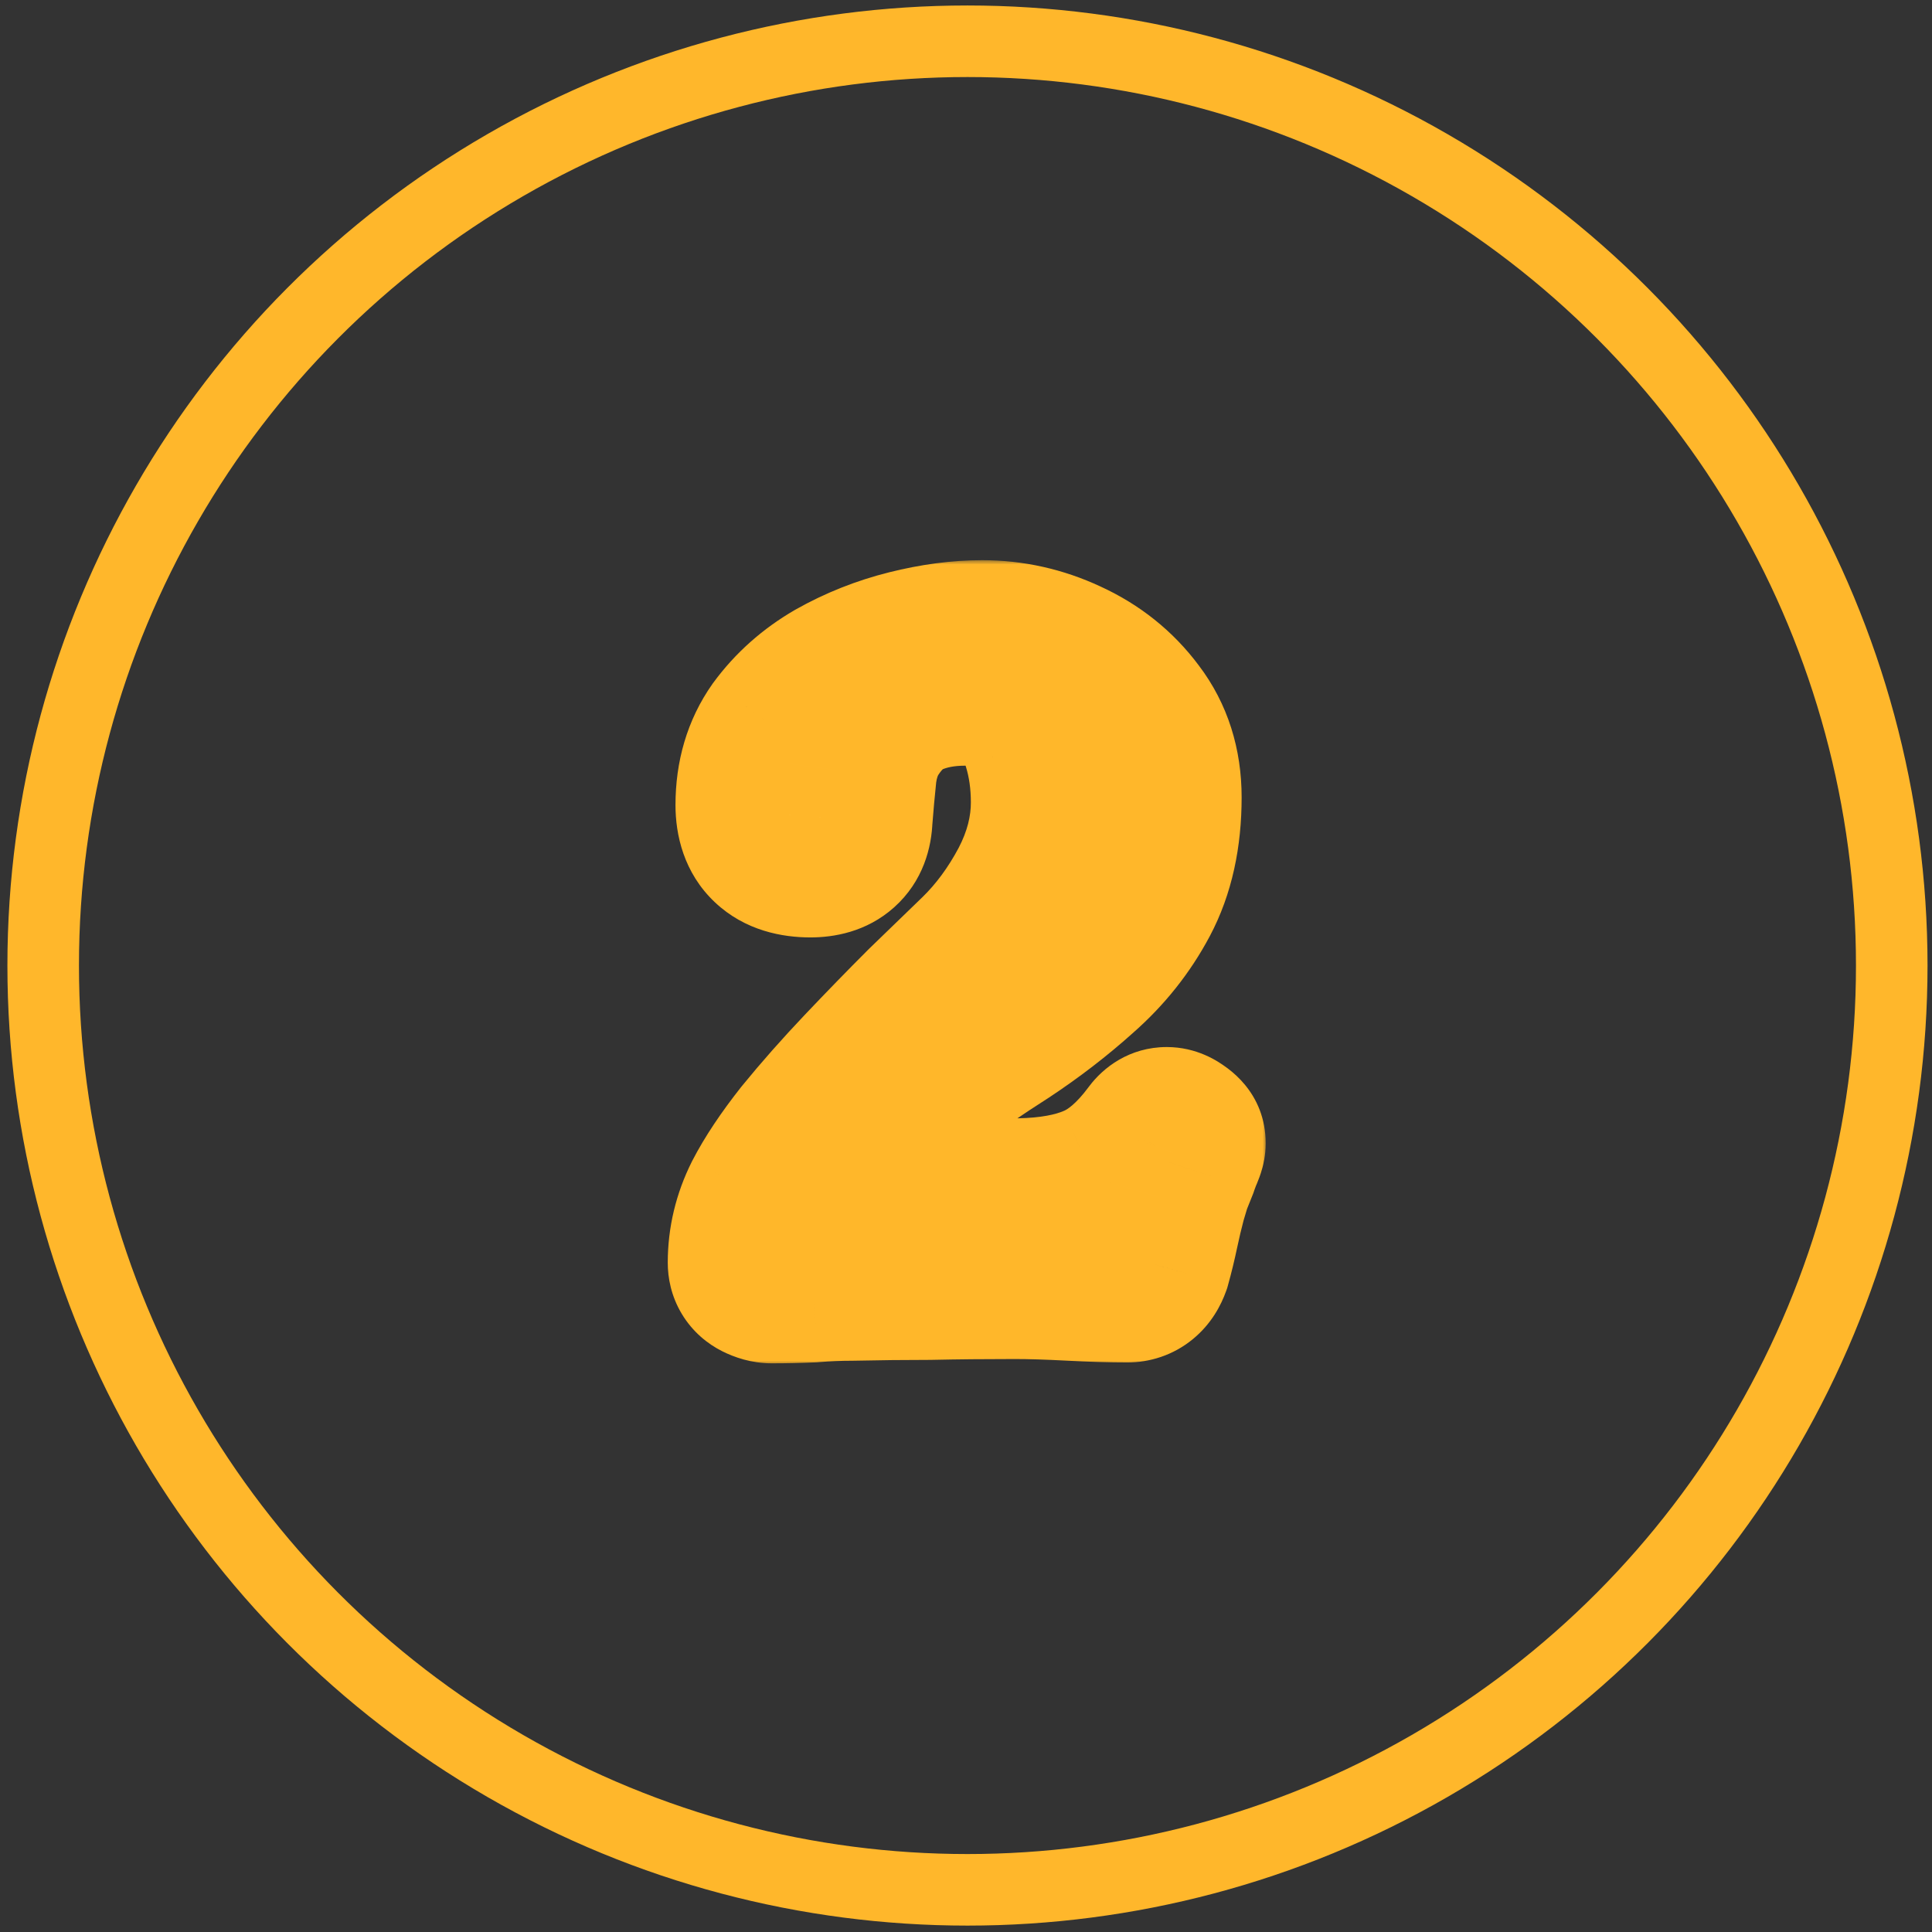 <svg width="216" height="216" viewBox="0 0 216 216" fill="none" xmlns="http://www.w3.org/2000/svg">
<rect x="0" y="0" width="216" height="216" fill="#333333" stroke="none"/>
<circle cx="108.164" cy="107.949" r="103.336" stroke="#FFB72B" stroke-width="8"/>
<mask id="path-2-outside-1_21_3" maskUnits="userSpaceOnUse" x="73.664" y="62.613" width="68" height="90" fill="black">
<rect fill="white" x="73.664" y="62.613" width="68" height="90"/>
<path d="M131.504 127.829C131.504 127.957 131.376 128.309 131.12 128.885C130.928 129.397 130.8 129.749 130.736 129.941C130.48 130.581 130.224 131.221 129.968 131.861C129.776 132.501 129.584 133.141 129.392 133.781C129.072 134.997 128.784 136.213 128.528 137.429C128.272 138.645 127.984 139.829 127.664 140.981C127.344 141.877 126.8 142.325 126.032 142.325C124.24 142.325 122.128 142.261 119.696 142.133C117.264 142.005 115.184 141.941 113.456 141.941C110.064 141.941 106.896 141.973 103.952 142.037C101.072 142.037 98.16 142.069 95.216 142.133C93.744 142.133 92.24 142.197 90.704 142.325C89.232 142.389 87.76 142.421 86.288 142.421C85.968 142.421 85.616 142.325 85.232 142.133C84.848 141.941 84.656 141.621 84.656 141.173C84.656 138.805 85.2 136.533 86.288 134.357C87.312 132.373 88.784 130.165 90.704 127.733C92.688 125.301 94.864 122.837 97.232 120.341C99.6 117.845 101.904 115.477 104.144 113.237C106.448 110.997 108.432 109.077 110.096 107.477C112.4 105.237 114.384 102.549 116.048 99.413C117.712 96.213 118.544 92.981 118.544 89.717C118.544 87.285 118.224 85.013 117.584 82.901C117.008 80.725 115.952 78.965 114.416 77.621C112.88 76.277 110.704 75.605 107.888 75.605C105.456 75.605 103.28 76.021 101.36 76.853C99.504 77.621 97.872 79.093 96.464 81.269C95.568 82.677 94.992 84.341 94.736 86.261C94.544 88.117 94.384 89.877 94.256 91.541C94.192 93.717 92.976 94.805 90.608 94.805C87.216 94.805 85.52 93.205 85.52 90.005C85.52 86.997 86.288 84.405 87.824 82.229C89.424 80.053 91.44 78.261 93.872 76.853C96.368 75.445 99.024 74.389 101.84 73.685C104.656 72.981 107.312 72.629 109.808 72.629C112.944 72.629 115.952 73.301 118.832 74.645C121.776 75.989 124.176 77.909 126.032 80.405C127.888 82.837 128.816 85.749 128.816 89.141C128.816 93.365 128.016 96.981 126.416 99.989C124.816 102.997 122.704 105.653 120.08 107.957C117.52 110.261 114.736 112.405 111.728 114.389C108.72 116.309 105.776 118.325 102.896 120.437C100.912 121.909 98.992 123.605 97.136 125.525C95.344 127.381 93.648 129.269 92.048 131.189C91.792 131.573 91.376 132.149 90.8 132.917C90.288 133.685 90.032 134.325 90.032 134.837C90.032 135.349 90.288 135.605 90.8 135.605C94.64 135.605 98.48 135.541 102.32 135.413C106.16 135.221 110.032 135.093 113.936 135.029C117.52 134.965 120.496 134.421 122.864 133.397C125.296 132.373 127.6 130.389 129.776 127.445C129.968 127.189 130.192 127.061 130.448 127.061C130.64 127.061 130.864 127.157 131.12 127.349C131.376 127.477 131.504 127.637 131.504 127.829Z"/>
</mask>
<path d="M131.504 127.829C131.504 127.957 131.376 128.309 131.12 128.885C130.928 129.397 130.8 129.749 130.736 129.941C130.48 130.581 130.224 131.221 129.968 131.861C129.776 132.501 129.584 133.141 129.392 133.781C129.072 134.997 128.784 136.213 128.528 137.429C128.272 138.645 127.984 139.829 127.664 140.981C127.344 141.877 126.8 142.325 126.032 142.325C124.24 142.325 122.128 142.261 119.696 142.133C117.264 142.005 115.184 141.941 113.456 141.941C110.064 141.941 106.896 141.973 103.952 142.037C101.072 142.037 98.16 142.069 95.216 142.133C93.744 142.133 92.24 142.197 90.704 142.325C89.232 142.389 87.76 142.421 86.288 142.421C85.968 142.421 85.616 142.325 85.232 142.133C84.848 141.941 84.656 141.621 84.656 141.173C84.656 138.805 85.2 136.533 86.288 134.357C87.312 132.373 88.784 130.165 90.704 127.733C92.688 125.301 94.864 122.837 97.232 120.341C99.6 117.845 101.904 115.477 104.144 113.237C106.448 110.997 108.432 109.077 110.096 107.477C112.4 105.237 114.384 102.549 116.048 99.413C117.712 96.213 118.544 92.981 118.544 89.717C118.544 87.285 118.224 85.013 117.584 82.901C117.008 80.725 115.952 78.965 114.416 77.621C112.88 76.277 110.704 75.605 107.888 75.605C105.456 75.605 103.28 76.021 101.36 76.853C99.504 77.621 97.872 79.093 96.464 81.269C95.568 82.677 94.992 84.341 94.736 86.261C94.544 88.117 94.384 89.877 94.256 91.541C94.192 93.717 92.976 94.805 90.608 94.805C87.216 94.805 85.52 93.205 85.52 90.005C85.52 86.997 86.288 84.405 87.824 82.229C89.424 80.053 91.44 78.261 93.872 76.853C96.368 75.445 99.024 74.389 101.84 73.685C104.656 72.981 107.312 72.629 109.808 72.629C112.944 72.629 115.952 73.301 118.832 74.645C121.776 75.989 124.176 77.909 126.032 80.405C127.888 82.837 128.816 85.749 128.816 89.141C128.816 93.365 128.016 96.981 126.416 99.989C124.816 102.997 122.704 105.653 120.08 107.957C117.52 110.261 114.736 112.405 111.728 114.389C108.72 116.309 105.776 118.325 102.896 120.437C100.912 121.909 98.992 123.605 97.136 125.525C95.344 127.381 93.648 129.269 92.048 131.189C91.792 131.573 91.376 132.149 90.8 132.917C90.288 133.685 90.032 134.325 90.032 134.837C90.032 135.349 90.288 135.605 90.8 135.605C94.64 135.605 98.48 135.541 102.32 135.413C106.16 135.221 110.032 135.093 113.936 135.029C117.52 134.965 120.496 134.421 122.864 133.397C125.296 132.373 127.6 130.389 129.776 127.445C129.968 127.189 130.192 127.061 130.448 127.061C130.64 127.061 130.864 127.157 131.12 127.349C131.376 127.477 131.504 127.637 131.504 127.829Z" fill="white"/>
<path d="M131.12 128.885L121.982 124.823L121.861 125.095L121.757 125.374L131.12 128.885ZM130.736 129.941L140.021 133.655L140.13 133.382L140.223 133.103L130.736 129.941ZM129.968 131.861L120.683 128.147L120.518 128.561L120.39 128.987L129.968 131.861ZM129.392 133.781L119.814 130.907L119.765 131.071L119.721 131.236L129.392 133.781ZM128.528 137.429L138.314 139.489L138.314 139.489L128.528 137.429ZM127.664 140.981L137.082 144.344L137.203 144.005L137.299 143.657L127.664 140.981ZM119.696 142.133L120.222 132.147L120.222 132.147L119.696 142.133ZM103.952 142.037V152.037H104.061L104.169 152.034L103.952 142.037ZM95.216 142.133V152.133H95.325L95.433 152.13L95.216 142.133ZM90.704 142.325L91.138 152.315L91.337 152.307L91.535 152.29L90.704 142.325ZM85.232 142.133L89.704 133.189L89.704 133.189L85.232 142.133ZM86.288 134.357L77.402 129.77L77.373 129.827L77.344 129.885L86.288 134.357ZM90.704 127.733L82.956 121.412L82.905 121.474L82.855 121.536L90.704 127.733ZM97.232 120.341L104.487 127.223L104.487 127.223L97.232 120.341ZM104.144 113.237L97.173 106.067L97.123 106.116L97.073 106.166L104.144 113.237ZM110.096 107.477L117.027 114.685L117.047 114.666L117.067 114.647L110.096 107.477ZM116.048 99.413L124.882 104.1L124.901 104.063L124.92 104.026L116.048 99.413ZM117.584 82.901L107.917 85.46L107.962 85.631L108.014 85.801L117.584 82.901ZM114.416 77.621L121.001 70.095L121.001 70.095L114.416 77.621ZM101.36 76.853L105.184 86.093L105.26 86.061L105.336 86.028L101.36 76.853ZM96.464 81.269L88.068 75.836L88.048 75.868L88.028 75.9L96.464 81.269ZM94.736 86.261L84.824 84.939L84.804 85.085L84.789 85.232L94.736 86.261ZM94.256 91.541L84.286 90.774L84.267 91.01L84.26 91.247L94.256 91.541ZM87.824 82.229L79.768 76.305L79.71 76.383L79.654 76.462L87.824 82.229ZM93.872 76.853L88.959 68.143L88.91 68.171L88.862 68.198L93.872 76.853ZM101.84 73.685L99.415 63.983L99.415 63.983L101.84 73.685ZM118.832 74.645L114.603 83.707L114.641 83.724L114.679 83.742L118.832 74.645ZM126.032 80.405L118.007 86.372L118.045 86.422L118.083 86.472L126.032 80.405ZM126.416 99.989L117.587 95.293L117.587 95.293L126.416 99.989ZM120.08 107.957L113.482 100.442L113.436 100.483L113.39 100.524L120.08 107.957ZM111.728 114.389L117.108 122.818L117.172 122.778L117.234 122.737L111.728 114.389ZM102.896 120.437L96.983 112.373L96.96 112.389L96.938 112.406L102.896 120.437ZM97.136 125.525L89.946 118.575L89.942 118.579L97.136 125.525ZM92.048 131.189L84.366 124.787L84.024 125.197L83.728 125.642L92.048 131.189ZM90.8 132.917L82.8 126.917L82.634 127.139L82.48 127.37L90.8 132.917ZM102.32 135.413L102.653 145.407L102.736 145.404L102.82 145.4L102.32 135.413ZM113.936 135.029L114.1 145.027L114.107 145.027L114.115 145.027L113.936 135.029ZM122.864 133.397L118.984 124.18L118.939 124.199L118.895 124.218L122.864 133.397ZM129.776 127.445L121.776 121.445L121.755 121.473L121.734 121.501L129.776 127.445ZM131.12 127.349L125.12 135.349L125.841 135.89L126.648 136.293L131.12 127.349ZM121.504 127.829C121.504 127.075 121.592 126.484 121.646 126.174C121.706 125.83 121.773 125.558 121.818 125.39C121.905 125.063 121.987 124.836 122.01 124.771C122.061 124.633 122.07 124.625 121.982 124.823L140.258 132.946C140.426 132.568 140.628 132.097 140.806 131.606C140.894 131.365 141.023 130.991 141.142 130.543C141.214 130.274 141.504 129.204 141.504 127.829H121.504ZM121.757 125.374C121.57 125.87 121.38 126.386 121.249 126.778L140.223 133.103C140.212 133.136 140.224 133.1 140.278 132.95C140.327 132.816 140.394 132.634 140.483 132.396L121.757 125.374ZM121.451 126.227C121.195 126.867 120.939 127.507 120.683 128.147L139.253 135.575C139.509 134.935 139.765 134.295 140.021 133.655L121.451 126.227ZM120.39 128.987C120.389 128.989 120.389 128.99 120.389 128.991C120.388 128.992 120.388 128.994 120.388 128.995C120.387 128.996 120.387 128.997 120.386 128.999C120.386 129 120.386 129.001 120.385 129.002C120.385 129.004 120.385 129.005 120.384 129.006C120.384 129.007 120.383 129.009 120.383 129.01C120.383 129.011 120.382 129.012 120.382 129.014C120.382 129.015 120.381 129.016 120.381 129.017C120.38 129.019 120.38 129.02 120.38 129.021C120.379 129.022 120.379 129.024 120.379 129.025C120.378 129.026 120.378 129.027 120.377 129.029C120.377 129.03 120.377 129.031 120.376 129.032C120.376 129.034 120.376 129.035 120.375 129.036C120.375 129.037 120.374 129.039 120.374 129.04C120.374 129.041 120.373 129.042 120.373 129.044C120.373 129.045 120.372 129.046 120.372 129.047C120.371 129.049 120.371 129.05 120.371 129.051C120.37 129.052 120.37 129.054 120.37 129.055C120.369 129.056 120.369 129.057 120.368 129.059C120.368 129.06 120.368 129.061 120.367 129.062C120.367 129.064 120.367 129.065 120.366 129.066C120.366 129.067 120.365 129.069 120.365 129.07C120.365 129.071 120.364 129.072 120.364 129.074C120.364 129.075 120.363 129.076 120.363 129.077C120.362 129.079 120.362 129.08 120.362 129.081C120.361 129.082 120.361 129.084 120.361 129.085C120.36 129.086 120.36 129.087 120.359 129.089C120.359 129.09 120.359 129.091 120.358 129.092C120.358 129.094 120.358 129.095 120.357 129.096C120.357 129.097 120.356 129.099 120.356 129.1C120.356 129.101 120.355 129.102 120.355 129.104C120.355 129.105 120.354 129.106 120.354 129.107C120.353 129.109 120.353 129.11 120.353 129.111C120.352 129.112 120.352 129.114 120.352 129.115C120.351 129.116 120.351 129.117 120.35 129.119C120.35 129.12 120.35 129.121 120.349 129.122C120.349 129.124 120.349 129.125 120.348 129.126C120.348 129.127 120.347 129.129 120.347 129.13C120.347 129.131 120.346 129.132 120.346 129.134C120.346 129.135 120.345 129.136 120.345 129.137C120.344 129.139 120.344 129.14 120.344 129.141C120.343 129.142 120.343 129.144 120.343 129.145C120.342 129.146 120.342 129.147 120.341 129.149C120.341 129.15 120.341 129.151 120.34 129.152C120.34 129.154 120.34 129.155 120.339 129.156C120.339 129.157 120.338 129.159 120.338 129.16C120.338 129.161 120.337 129.162 120.337 129.164C120.337 129.165 120.336 129.166 120.336 129.167C120.335 129.169 120.335 129.17 120.335 129.171C120.334 129.172 120.334 129.174 120.334 129.175C120.333 129.176 120.333 129.177 120.332 129.179C120.332 129.18 120.332 129.181 120.331 129.182C120.331 129.184 120.331 129.185 120.33 129.186C120.33 129.187 120.329 129.189 120.329 129.19C120.329 129.191 120.328 129.192 120.328 129.194C120.328 129.195 120.327 129.196 120.327 129.197C120.326 129.199 120.326 129.2 120.326 129.201C120.325 129.202 120.325 129.204 120.325 129.205C120.324 129.206 120.324 129.207 120.323 129.209C120.323 129.21 120.323 129.211 120.322 129.212C120.322 129.214 120.322 129.215 120.321 129.216C120.321 129.217 120.32 129.219 120.32 129.22C120.32 129.221 120.319 129.222 120.319 129.224C120.319 129.225 120.318 129.226 120.318 129.227C120.317 129.229 120.317 129.23 120.317 129.231C120.316 129.232 120.316 129.234 120.316 129.235C120.315 129.236 120.315 129.237 120.314 129.239C120.314 129.24 120.314 129.241 120.313 129.242C120.313 129.244 120.313 129.245 120.312 129.246C120.312 129.247 120.311 129.249 120.311 129.25C120.311 129.251 120.31 129.252 120.31 129.254C120.31 129.255 120.309 129.256 120.309 129.257C120.308 129.259 120.308 129.26 120.308 129.261C120.307 129.262 120.307 129.264 120.307 129.265C120.306 129.266 120.306 129.267 120.305 129.269C120.305 129.27 120.305 129.271 120.304 129.272C120.304 129.274 120.304 129.275 120.303 129.276C120.303 129.277 120.302 129.279 120.302 129.28C120.302 129.281 120.301 129.282 120.301 129.284C120.301 129.285 120.3 129.286 120.3 129.287C120.299 129.289 120.299 129.29 120.299 129.291C120.298 129.292 120.298 129.294 120.298 129.295C120.297 129.296 120.297 129.297 120.296 129.299C120.296 129.3 120.296 129.301 120.295 129.302C120.295 129.304 120.295 129.305 120.294 129.306C120.294 129.307 120.293 129.309 120.293 129.31C120.293 129.311 120.292 129.312 120.292 129.314C120.292 129.315 120.291 129.316 120.291 129.317C120.29 129.319 120.29 129.32 120.29 129.321C120.289 129.322 120.289 129.324 120.289 129.325C120.288 129.326 120.288 129.327 120.287 129.329C120.287 129.33 120.287 129.331 120.286 129.332C120.286 129.334 120.286 129.335 120.285 129.336C120.285 129.337 120.284 129.339 120.284 129.34C120.284 129.341 120.283 129.342 120.283 129.344C120.283 129.345 120.282 129.346 120.282 129.347C120.281 129.349 120.281 129.35 120.281 129.351C120.28 129.352 120.28 129.354 120.28 129.355C120.279 129.356 120.279 129.357 120.278 129.359C120.278 129.36 120.278 129.361 120.277 129.362C120.277 129.364 120.277 129.365 120.276 129.366C120.276 129.367 120.275 129.369 120.275 129.37C120.275 129.371 120.274 129.372 120.274 129.374C120.274 129.375 120.273 129.376 120.273 129.377C120.272 129.379 120.272 129.38 120.272 129.381C120.271 129.382 120.271 129.384 120.271 129.385C120.27 129.386 120.27 129.387 120.269 129.389C120.269 129.39 120.269 129.391 120.268 129.392C120.268 129.394 120.268 129.395 120.267 129.396C120.267 129.397 120.266 129.399 120.266 129.4C120.266 129.401 120.265 129.402 120.265 129.404C120.265 129.405 120.264 129.406 120.264 129.407C120.263 129.409 120.263 129.41 120.263 129.411C120.262 129.412 120.262 129.414 120.262 129.415C120.261 129.416 120.261 129.417 120.26 129.419C120.26 129.42 120.26 129.421 120.259 129.422C120.259 129.424 120.259 129.425 120.258 129.426C120.258 129.427 120.257 129.429 120.257 129.43C120.257 129.431 120.256 129.432 120.256 129.434C120.256 129.435 120.255 129.436 120.255 129.437C120.254 129.439 120.254 129.44 120.254 129.441C120.253 129.442 120.253 129.444 120.253 129.445C120.252 129.446 120.252 129.447 120.251 129.449C120.251 129.45 120.251 129.451 120.25 129.452C120.25 129.454 120.25 129.455 120.249 129.456C120.249 129.457 120.248 129.459 120.248 129.46C120.248 129.461 120.247 129.462 120.247 129.464C120.247 129.465 120.246 129.466 120.246 129.467C120.245 129.469 120.245 129.47 120.245 129.471C120.244 129.472 120.244 129.474 120.244 129.475C120.243 129.476 120.243 129.477 120.242 129.479C120.242 129.48 120.242 129.481 120.241 129.482C120.241 129.484 120.241 129.485 120.24 129.486C120.24 129.487 120.239 129.489 120.239 129.49C120.239 129.491 120.238 129.492 120.238 129.494C120.238 129.495 120.237 129.496 120.237 129.497C120.236 129.499 120.236 129.5 120.236 129.501C120.235 129.502 120.235 129.504 120.235 129.505C120.234 129.506 120.234 129.507 120.233 129.509C120.233 129.51 120.233 129.511 120.232 129.512C120.232 129.514 120.232 129.515 120.231 129.516C120.231 129.517 120.23 129.519 120.23 129.52C120.23 129.521 120.229 129.522 120.229 129.524C120.229 129.525 120.228 129.526 120.228 129.527C120.227 129.529 120.227 129.53 120.227 129.531C120.226 129.532 120.226 129.534 120.226 129.535C120.225 129.536 120.225 129.537 120.224 129.539C120.224 129.54 120.224 129.541 120.223 129.542C120.223 129.544 120.223 129.545 120.222 129.546C120.222 129.547 120.221 129.549 120.221 129.55C120.221 129.551 120.22 129.552 120.22 129.554C120.22 129.555 120.219 129.556 120.219 129.557C120.218 129.559 120.218 129.56 120.218 129.561C120.217 129.562 120.217 129.564 120.217 129.565C120.216 129.566 120.216 129.567 120.215 129.569C120.215 129.57 120.215 129.571 120.214 129.572C120.214 129.574 120.214 129.575 120.213 129.576C120.213 129.577 120.212 129.579 120.212 129.58C120.212 129.581 120.211 129.582 120.211 129.584C120.211 129.585 120.21 129.586 120.21 129.587C120.209 129.589 120.209 129.59 120.209 129.591C120.208 129.592 120.208 129.594 120.208 129.595C120.207 129.596 120.207 129.597 120.206 129.599C120.206 129.6 120.206 129.601 120.205 129.602C120.205 129.604 120.205 129.605 120.204 129.606C120.204 129.607 120.203 129.609 120.203 129.61C120.203 129.611 120.202 129.612 120.202 129.614C120.202 129.615 120.201 129.616 120.201 129.617C120.2 129.619 120.2 129.62 120.2 129.621C120.199 129.622 120.199 129.624 120.199 129.625C120.198 129.626 120.198 129.627 120.197 129.629C120.197 129.63 120.197 129.631 120.196 129.632C120.196 129.634 120.196 129.635 120.195 129.636C120.195 129.637 120.194 129.639 120.194 129.64C120.194 129.641 120.193 129.642 120.193 129.644C120.193 129.645 120.192 129.646 120.192 129.647C120.191 129.649 120.191 129.65 120.191 129.651C120.19 129.652 120.19 129.654 120.19 129.655C120.189 129.656 120.189 129.657 120.188 129.659C120.188 129.66 120.188 129.661 120.187 129.662C120.187 129.664 120.187 129.665 120.186 129.666C120.186 129.667 120.185 129.669 120.185 129.67C120.185 129.671 120.184 129.672 120.184 129.674C120.184 129.675 120.183 129.676 120.183 129.677C120.182 129.679 120.182 129.68 120.182 129.681C120.181 129.682 120.181 129.684 120.181 129.685C120.18 129.686 120.18 129.687 120.179 129.689C120.179 129.69 120.179 129.691 120.178 129.692C120.178 129.694 120.178 129.695 120.177 129.696C120.177 129.697 120.176 129.699 120.176 129.7C120.176 129.701 120.175 129.702 120.175 129.704C120.175 129.705 120.174 129.706 120.174 129.707C120.173 129.709 120.173 129.71 120.173 129.711C120.172 129.712 120.172 129.714 120.172 129.715C120.171 129.716 120.171 129.717 120.17 129.719C120.17 129.72 120.17 129.721 120.169 129.722C120.169 129.724 120.169 129.725 120.168 129.726C120.168 129.727 120.167 129.729 120.167 129.73C120.167 129.731 120.166 129.732 120.166 129.734C120.166 129.735 120.165 129.736 120.165 129.737C120.164 129.739 120.164 129.74 120.164 129.741C120.163 129.742 120.163 129.744 120.163 129.745C120.162 129.746 120.162 129.747 120.161 129.749C120.161 129.75 120.161 129.751 120.16 129.752C120.16 129.754 120.16 129.755 120.159 129.756C120.159 129.757 120.158 129.759 120.158 129.76C120.158 129.761 120.157 129.762 120.157 129.764C120.157 129.765 120.156 129.766 120.156 129.767C120.155 129.769 120.155 129.77 120.155 129.771C120.154 129.772 120.154 129.774 120.154 129.775C120.153 129.776 120.153 129.777 120.152 129.779C120.152 129.78 120.152 129.781 120.151 129.782C120.151 129.784 120.151 129.785 120.15 129.786C120.15 129.787 120.149 129.789 120.149 129.79C120.149 129.791 120.148 129.792 120.148 129.794C120.148 129.795 120.147 129.796 120.147 129.797C120.146 129.799 120.146 129.8 120.146 129.801C120.145 129.802 120.145 129.804 120.145 129.805C120.144 129.806 120.144 129.807 120.143 129.809C120.143 129.81 120.143 129.811 120.142 129.812C120.142 129.814 120.142 129.815 120.141 129.816C120.141 129.817 120.14 129.819 120.14 129.82C120.14 129.821 120.139 129.822 120.139 129.824C120.139 129.825 120.138 129.826 120.138 129.827C120.137 129.829 120.137 129.83 120.137 129.831C120.136 129.832 120.136 129.834 120.136 129.835C120.135 129.836 120.135 129.837 120.134 129.839C120.134 129.84 120.134 129.841 120.133 129.842C120.133 129.844 120.133 129.845 120.132 129.846C120.132 129.847 120.131 129.849 120.131 129.85C120.131 129.851 120.13 129.852 120.13 129.854C120.13 129.855 120.129 129.856 120.129 129.857C120.128 129.859 120.128 129.86 120.128 129.861C120.127 129.862 120.127 129.864 120.127 129.865C120.126 129.866 120.126 129.867 120.125 129.869C120.125 129.87 120.125 129.871 120.124 129.872C120.124 129.874 120.124 129.875 120.123 129.876C120.123 129.877 120.122 129.879 120.122 129.88C120.122 129.881 120.121 129.882 120.121 129.884C120.121 129.885 120.12 129.886 120.12 129.887C120.119 129.889 120.119 129.89 120.119 129.891C120.118 129.892 120.118 129.894 120.118 129.895C120.117 129.896 120.117 129.897 120.116 129.899C120.116 129.9 120.116 129.901 120.115 129.902C120.115 129.904 120.115 129.905 120.114 129.906C120.114 129.907 120.113 129.909 120.113 129.91C120.113 129.911 120.112 129.912 120.112 129.914C120.112 129.915 120.111 129.916 120.111 129.917C120.11 129.919 120.11 129.92 120.11 129.921C120.109 129.922 120.109 129.924 120.109 129.925C120.108 129.926 120.108 129.927 120.107 129.929C120.107 129.93 120.107 129.931 120.106 129.932C120.106 129.934 120.106 129.935 120.105 129.936C120.105 129.937 120.104 129.939 120.104 129.94C120.104 129.941 120.103 129.942 120.103 129.944C120.103 129.945 120.102 129.946 120.102 129.947C120.101 129.949 120.101 129.95 120.101 129.951C120.1 129.952 120.1 129.954 120.1 129.955C120.099 129.956 120.099 129.957 120.098 129.959C120.098 129.96 120.098 129.961 120.097 129.962C120.097 129.964 120.097 129.965 120.096 129.966C120.096 129.967 120.095 129.969 120.095 129.97C120.095 129.971 120.094 129.972 120.094 129.974C120.094 129.975 120.093 129.976 120.093 129.977C120.092 129.979 120.092 129.98 120.092 129.981C120.091 129.982 120.091 129.984 120.091 129.985C120.09 129.986 120.09 129.987 120.089 129.989C120.089 129.99 120.089 129.991 120.088 129.992C120.088 129.994 120.088 129.995 120.087 129.996C120.087 129.997 120.086 129.999 120.086 130C120.086 130.001 120.085 130.002 120.085 130.004C120.085 130.005 120.084 130.006 120.084 130.007C120.083 130.009 120.083 130.01 120.083 130.011C120.082 130.012 120.082 130.014 120.082 130.015C120.081 130.016 120.081 130.017 120.08 130.019C120.08 130.02 120.08 130.021 120.079 130.022C120.079 130.024 120.079 130.025 120.078 130.026C120.078 130.027 120.077 130.029 120.077 130.03C120.077 130.031 120.076 130.032 120.076 130.034C120.076 130.035 120.075 130.036 120.075 130.037C120.074 130.039 120.074 130.04 120.074 130.041C120.073 130.042 120.073 130.044 120.073 130.045C120.072 130.046 120.072 130.047 120.071 130.049C120.071 130.05 120.071 130.051 120.07 130.052C120.07 130.054 120.07 130.055 120.069 130.056C120.069 130.057 120.068 130.059 120.068 130.06C120.068 130.061 120.067 130.062 120.067 130.064C120.067 130.065 120.066 130.066 120.066 130.067C120.065 130.069 120.065 130.07 120.065 130.071C120.064 130.072 120.064 130.074 120.064 130.075C120.063 130.076 120.063 130.077 120.062 130.079C120.062 130.08 120.062 130.081 120.061 130.082C120.061 130.084 120.061 130.085 120.06 130.086C120.06 130.087 120.059 130.089 120.059 130.09C120.059 130.091 120.058 130.092 120.058 130.094C120.058 130.095 120.057 130.096 120.057 130.097C120.056 130.099 120.056 130.1 120.056 130.101C120.055 130.102 120.055 130.104 120.055 130.105C120.054 130.106 120.054 130.107 120.053 130.109C120.053 130.11 120.053 130.111 120.052 130.112C120.052 130.114 120.052 130.115 120.051 130.116C120.051 130.117 120.05 130.119 120.05 130.12C120.05 130.121 120.049 130.122 120.049 130.124C120.049 130.125 120.048 130.126 120.048 130.127C120.047 130.129 120.047 130.13 120.047 130.131C120.046 130.132 120.046 130.134 120.046 130.135C120.045 130.136 120.045 130.137 120.044 130.139C120.044 130.14 120.044 130.141 120.043 130.142C120.043 130.144 120.043 130.145 120.042 130.146C120.042 130.147 120.041 130.149 120.041 130.15C120.041 130.151 120.04 130.152 120.04 130.154C120.04 130.155 120.039 130.156 120.039 130.157C120.038 130.159 120.038 130.16 120.038 130.161C120.037 130.162 120.037 130.164 120.037 130.165C120.036 130.166 120.036 130.167 120.035 130.169C120.035 130.17 120.035 130.171 120.034 130.172C120.034 130.174 120.034 130.175 120.033 130.176C120.033 130.177 120.032 130.179 120.032 130.18C120.032 130.181 120.031 130.182 120.031 130.184C120.031 130.185 120.03 130.186 120.03 130.187C120.029 130.189 120.029 130.19 120.029 130.191C120.028 130.192 120.028 130.194 120.028 130.195C120.027 130.196 120.027 130.197 120.026 130.199C120.026 130.2 120.026 130.201 120.025 130.202C120.025 130.204 120.025 130.205 120.024 130.206C120.024 130.207 120.023 130.209 120.023 130.21C120.023 130.211 120.022 130.212 120.022 130.214C120.022 130.215 120.021 130.216 120.021 130.217C120.02 130.219 120.02 130.22 120.02 130.221C120.019 130.222 120.019 130.224 120.019 130.225C120.018 130.226 120.018 130.227 120.017 130.229C120.017 130.23 120.017 130.231 120.016 130.232C120.016 130.234 120.016 130.235 120.015 130.236C120.015 130.237 120.014 130.239 120.014 130.24C120.014 130.241 120.013 130.242 120.013 130.244C120.013 130.245 120.012 130.246 120.012 130.247C120.011 130.249 120.011 130.25 120.011 130.251C120.01 130.252 120.01 130.254 120.01 130.255C120.009 130.256 120.009 130.257 120.008 130.259C120.008 130.26 120.008 130.261 120.007 130.262C120.007 130.264 120.007 130.265 120.006 130.266C120.006 130.267 120.005 130.269 120.005 130.27C120.005 130.271 120.004 130.272 120.004 130.274C120.004 130.275 120.003 130.276 120.003 130.277C120.002 130.279 120.002 130.28 120.002 130.281C120.001 130.282 120.001 130.284 120.001 130.285C120 130.286 120 130.287 119.999 130.289C119.999 130.29 119.999 130.291 119.998 130.292C119.998 130.294 119.998 130.295 119.997 130.296C119.997 130.297 119.996 130.299 119.996 130.3C119.996 130.301 119.995 130.302 119.995 130.304C119.995 130.305 119.994 130.306 119.994 130.307C119.993 130.309 119.993 130.31 119.993 130.311C119.992 130.312 119.992 130.314 119.992 130.315C119.991 130.316 119.991 130.317 119.99 130.319C119.99 130.32 119.99 130.321 119.989 130.322C119.989 130.324 119.989 130.325 119.988 130.326C119.988 130.327 119.987 130.329 119.987 130.33C119.987 130.331 119.986 130.332 119.986 130.334C119.986 130.335 119.985 130.336 119.985 130.337C119.984 130.339 119.984 130.34 119.984 130.341C119.983 130.342 119.983 130.344 119.983 130.345C119.982 130.346 119.982 130.347 119.981 130.349C119.981 130.35 119.981 130.351 119.98 130.352C119.98 130.354 119.98 130.355 119.979 130.356C119.979 130.357 119.978 130.359 119.978 130.36C119.978 130.361 119.977 130.362 119.977 130.364C119.977 130.365 119.976 130.366 119.976 130.367C119.975 130.369 119.975 130.37 119.975 130.371C119.974 130.372 119.974 130.374 119.974 130.375C119.973 130.376 119.973 130.377 119.972 130.379C119.972 130.38 119.972 130.381 119.971 130.382C119.971 130.384 119.971 130.385 119.97 130.386C119.97 130.387 119.969 130.389 119.969 130.39C119.969 130.391 119.968 130.392 119.968 130.394C119.968 130.395 119.967 130.396 119.967 130.397C119.966 130.399 119.966 130.4 119.966 130.401C119.965 130.402 119.965 130.404 119.965 130.405C119.964 130.406 119.964 130.407 119.963 130.409C119.963 130.41 119.963 130.411 119.962 130.412C119.962 130.414 119.962 130.415 119.961 130.416C119.961 130.417 119.96 130.419 119.96 130.42C119.96 130.421 119.959 130.422 119.959 130.424C119.959 130.425 119.958 130.426 119.958 130.427C119.957 130.429 119.957 130.43 119.957 130.431C119.956 130.432 119.956 130.434 119.956 130.435C119.955 130.436 119.955 130.437 119.954 130.439C119.954 130.44 119.954 130.441 119.953 130.442C119.953 130.444 119.953 130.445 119.952 130.446C119.952 130.447 119.951 130.449 119.951 130.45C119.951 130.451 119.95 130.452 119.95 130.454C119.95 130.455 119.949 130.456 119.949 130.457C119.948 130.459 119.948 130.46 119.948 130.461C119.947 130.462 119.947 130.464 119.947 130.465C119.946 130.466 119.946 130.467 119.945 130.469C119.945 130.47 119.945 130.471 119.944 130.472C119.944 130.474 119.944 130.475 119.943 130.476C119.943 130.477 119.942 130.479 119.942 130.48C119.942 130.481 119.941 130.482 119.941 130.484C119.941 130.485 119.94 130.486 119.94 130.487C119.939 130.489 119.939 130.49 119.939 130.491C119.938 130.492 119.938 130.494 119.938 130.495C119.937 130.496 119.937 130.497 119.936 130.499C119.936 130.5 119.936 130.501 119.935 130.502C119.935 130.504 119.935 130.505 119.934 130.506C119.934 130.507 119.933 130.509 119.933 130.51C119.933 130.511 119.932 130.512 119.932 130.514C119.932 130.515 119.931 130.516 119.931 130.517C119.93 130.519 119.93 130.52 119.93 130.521C119.929 130.522 119.929 130.524 119.929 130.525C119.928 130.526 119.928 130.527 119.927 130.529C119.927 130.53 119.927 130.531 119.926 130.532C119.926 130.534 119.926 130.535 119.925 130.536C119.925 130.537 119.924 130.539 119.924 130.54C119.924 130.541 119.923 130.542 119.923 130.544C119.923 130.545 119.922 130.546 119.922 130.547C119.921 130.549 119.921 130.55 119.921 130.551C119.92 130.552 119.92 130.554 119.92 130.555C119.919 130.556 119.919 130.557 119.918 130.559C119.918 130.56 119.918 130.561 119.917 130.562C119.917 130.564 119.917 130.565 119.916 130.566C119.916 130.567 119.915 130.569 119.915 130.57C119.915 130.571 119.914 130.572 119.914 130.574C119.914 130.575 119.913 130.576 119.913 130.577C119.912 130.579 119.912 130.58 119.912 130.581C119.911 130.582 119.911 130.584 119.911 130.585C119.91 130.586 119.91 130.587 119.909 130.589C119.909 130.59 119.909 130.591 119.908 130.592C119.908 130.594 119.908 130.595 119.907 130.596C119.907 130.597 119.906 130.599 119.906 130.6C119.906 130.601 119.905 130.602 119.905 130.604C119.905 130.605 119.904 130.606 119.904 130.607C119.903 130.609 119.903 130.61 119.903 130.611C119.902 130.612 119.902 130.614 119.902 130.615C119.901 130.616 119.901 130.617 119.9 130.619C119.9 130.62 119.9 130.621 119.899 130.622C119.899 130.624 119.899 130.625 119.898 130.626C119.898 130.627 119.897 130.629 119.897 130.63C119.897 130.631 119.896 130.632 119.896 130.634C119.896 130.635 119.895 130.636 119.895 130.637C119.894 130.639 119.894 130.64 119.894 130.641C119.893 130.642 119.893 130.644 119.893 130.645C119.892 130.646 119.892 130.647 119.891 130.649C119.891 130.65 119.891 130.651 119.89 130.652C119.89 130.654 119.89 130.655 119.889 130.656C119.889 130.657 119.888 130.659 119.888 130.66C119.888 130.661 119.887 130.662 119.887 130.664C119.887 130.665 119.886 130.666 119.886 130.667C119.885 130.669 119.885 130.67 119.885 130.671C119.884 130.672 119.884 130.674 119.884 130.675C119.883 130.676 119.883 130.677 119.882 130.679C119.882 130.68 119.882 130.681 119.881 130.682C119.881 130.684 119.881 130.685 119.88 130.686C119.88 130.687 119.879 130.689 119.879 130.69C119.879 130.691 119.878 130.692 119.878 130.694C119.878 130.695 119.877 130.696 119.877 130.697C119.876 130.699 119.876 130.7 119.876 130.701C119.875 130.702 119.875 130.704 119.875 130.705C119.874 130.706 119.874 130.707 119.873 130.709C119.873 130.71 119.873 130.711 119.872 130.712C119.872 130.714 119.872 130.715 119.871 130.716C119.871 130.717 119.87 130.719 119.87 130.72C119.87 130.721 119.869 130.722 119.869 130.724C119.869 130.725 119.868 130.726 119.868 130.727C119.867 130.729 119.867 130.73 119.867 130.731C119.866 130.732 119.866 130.734 119.866 130.735C119.865 130.736 119.865 130.737 119.864 130.739C119.864 130.74 119.864 130.741 119.863 130.742C119.863 130.744 119.863 130.745 119.862 130.746C119.862 130.747 119.861 130.749 119.861 130.75C119.861 130.751 119.86 130.752 119.86 130.754C119.86 130.755 119.859 130.756 119.859 130.757C119.858 130.759 119.858 130.76 119.858 130.761C119.857 130.762 119.857 130.764 119.857 130.765C119.856 130.766 119.856 130.767 119.855 130.769C119.855 130.77 119.855 130.771 119.854 130.772C119.854 130.774 119.854 130.775 119.853 130.776C119.853 130.777 119.852 130.779 119.852 130.78C119.852 130.781 119.851 130.782 119.851 130.784C119.851 130.785 119.85 130.786 119.85 130.787C119.849 130.789 119.849 130.79 119.849 130.791C119.848 130.792 119.848 130.794 119.848 130.795C119.847 130.796 119.847 130.797 119.846 130.799C119.846 130.8 119.846 130.801 119.845 130.802C119.845 130.804 119.845 130.805 119.844 130.806C119.844 130.807 119.843 130.809 119.843 130.81C119.843 130.811 119.842 130.812 119.842 130.814C119.842 130.815 119.841 130.816 119.841 130.817C119.84 130.819 119.84 130.82 119.84 130.821C119.839 130.822 119.839 130.824 119.839 130.825C119.838 130.826 119.838 130.827 119.837 130.829C119.837 130.83 119.837 130.831 119.836 130.832C119.836 130.834 119.836 130.835 119.835 130.836C119.835 130.837 119.834 130.839 119.834 130.84C119.834 130.841 119.833 130.842 119.833 130.844C119.833 130.845 119.832 130.846 119.832 130.847C119.831 130.849 119.831 130.85 119.831 130.851C119.83 130.852 119.83 130.854 119.83 130.855C119.829 130.856 119.829 130.857 119.828 130.859C119.828 130.86 119.828 130.861 119.827 130.862C119.827 130.864 119.827 130.865 119.826 130.866C119.826 130.867 119.825 130.869 119.825 130.87C119.825 130.871 119.824 130.872 119.824 130.874C119.824 130.875 119.823 130.876 119.823 130.877C119.822 130.879 119.822 130.88 119.822 130.881C119.821 130.882 119.821 130.884 119.821 130.885C119.82 130.886 119.82 130.887 119.819 130.889C119.819 130.89 119.819 130.891 119.818 130.892C119.818 130.894 119.818 130.895 119.817 130.896C119.817 130.897 119.816 130.899 119.816 130.9C119.816 130.901 119.815 130.902 119.815 130.904C119.815 130.905 119.814 130.906 119.814 130.907L138.97 136.654C138.971 136.653 138.971 136.652 138.972 136.651C138.972 136.649 138.972 136.648 138.973 136.647C138.973 136.646 138.973 136.644 138.974 136.643C138.974 136.642 138.975 136.641 138.975 136.639C138.975 136.638 138.976 136.637 138.976 136.636C138.976 136.634 138.977 136.633 138.977 136.632C138.978 136.631 138.978 136.629 138.978 136.628C138.979 136.627 138.979 136.626 138.979 136.624C138.98 136.623 138.98 136.622 138.981 136.621C138.981 136.619 138.981 136.618 138.982 136.617C138.982 136.616 138.982 136.614 138.983 136.613C138.983 136.612 138.984 136.611 138.984 136.609C138.984 136.608 138.985 136.607 138.985 136.606C138.985 136.604 138.986 136.603 138.986 136.602C138.987 136.601 138.987 136.599 138.987 136.598C138.988 136.597 138.988 136.596 138.988 136.594C138.989 136.593 138.989 136.592 138.99 136.591C138.99 136.589 138.99 136.588 138.991 136.587C138.991 136.586 138.991 136.584 138.992 136.583C138.992 136.582 138.993 136.581 138.993 136.579C138.993 136.578 138.994 136.577 138.994 136.576C138.994 136.574 138.995 136.573 138.995 136.572C138.996 136.571 138.996 136.569 138.996 136.568C138.997 136.567 138.997 136.566 138.997 136.564C138.998 136.563 138.998 136.562 138.999 136.561C138.999 136.559 138.999 136.558 139 136.557C139 136.556 139 136.554 139.001 136.553C139.001 136.552 139.002 136.551 139.002 136.549C139.002 136.548 139.003 136.547 139.003 136.546C139.003 136.544 139.004 136.543 139.004 136.542C139.005 136.541 139.005 136.539 139.005 136.538C139.006 136.537 139.006 136.536 139.006 136.534C139.007 136.533 139.007 136.532 139.008 136.531C139.008 136.529 139.008 136.528 139.009 136.527C139.009 136.526 139.009 136.524 139.01 136.523C139.01 136.522 139.011 136.521 139.011 136.519C139.011 136.518 139.012 136.517 139.012 136.516C139.012 136.514 139.013 136.513 139.013 136.512C139.014 136.511 139.014 136.509 139.014 136.508C139.015 136.507 139.015 136.506 139.015 136.504C139.016 136.503 139.016 136.502 139.017 136.501C139.017 136.499 139.017 136.498 139.018 136.497C139.018 136.496 139.018 136.494 139.019 136.493C139.019 136.492 139.02 136.491 139.02 136.489C139.02 136.488 139.021 136.487 139.021 136.486C139.021 136.484 139.022 136.483 139.022 136.482C139.023 136.481 139.023 136.479 139.023 136.478C139.024 136.477 139.024 136.476 139.024 136.474C139.025 136.473 139.025 136.472 139.026 136.471C139.026 136.469 139.026 136.468 139.027 136.467C139.027 136.466 139.027 136.464 139.028 136.463C139.028 136.462 139.029 136.461 139.029 136.459C139.029 136.458 139.03 136.457 139.03 136.456C139.03 136.454 139.031 136.453 139.031 136.452C139.032 136.451 139.032 136.449 139.032 136.448C139.033 136.447 139.033 136.446 139.033 136.444C139.034 136.443 139.034 136.442 139.035 136.441C139.035 136.439 139.035 136.438 139.036 136.437C139.036 136.436 139.036 136.434 139.037 136.433C139.037 136.432 139.038 136.431 139.038 136.429C139.038 136.428 139.039 136.427 139.039 136.426C139.039 136.424 139.04 136.423 139.04 136.422C139.041 136.421 139.041 136.419 139.041 136.418C139.042 136.417 139.042 136.416 139.042 136.414C139.043 136.413 139.043 136.412 139.044 136.411C139.044 136.409 139.044 136.408 139.045 136.407C139.045 136.406 139.045 136.404 139.046 136.403C139.046 136.402 139.047 136.401 139.047 136.399C139.047 136.398 139.048 136.397 139.048 136.396C139.048 136.394 139.049 136.393 139.049 136.392C139.05 136.391 139.05 136.389 139.05 136.388C139.051 136.387 139.051 136.386 139.051 136.384C139.052 136.383 139.052 136.382 139.053 136.381C139.053 136.379 139.053 136.378 139.054 136.377C139.054 136.376 139.054 136.374 139.055 136.373C139.055 136.372 139.056 136.371 139.056 136.369C139.056 136.368 139.057 136.367 139.057 136.366C139.057 136.364 139.058 136.363 139.058 136.362C139.059 136.361 139.059 136.359 139.059 136.358C139.06 136.357 139.06 136.356 139.06 136.354C139.061 136.353 139.061 136.352 139.062 136.351C139.062 136.349 139.062 136.348 139.063 136.347C139.063 136.346 139.063 136.344 139.064 136.343C139.064 136.342 139.065 136.341 139.065 136.339C139.065 136.338 139.066 136.337 139.066 136.336C139.066 136.334 139.067 136.333 139.067 136.332C139.068 136.331 139.068 136.329 139.068 136.328C139.069 136.327 139.069 136.326 139.069 136.324C139.07 136.323 139.07 136.322 139.071 136.321C139.071 136.319 139.071 136.318 139.072 136.317C139.072 136.316 139.072 136.314 139.073 136.313C139.073 136.312 139.074 136.311 139.074 136.309C139.074 136.308 139.075 136.307 139.075 136.306C139.075 136.304 139.076 136.303 139.076 136.302C139.077 136.301 139.077 136.299 139.077 136.298C139.078 136.297 139.078 136.296 139.078 136.294C139.079 136.293 139.079 136.292 139.08 136.291C139.08 136.289 139.08 136.288 139.081 136.287C139.081 136.286 139.081 136.284 139.082 136.283C139.082 136.282 139.083 136.281 139.083 136.279C139.083 136.278 139.084 136.277 139.084 136.276C139.084 136.274 139.085 136.273 139.085 136.272C139.086 136.271 139.086 136.269 139.086 136.268C139.087 136.267 139.087 136.266 139.087 136.264C139.088 136.263 139.088 136.262 139.089 136.261C139.089 136.259 139.089 136.258 139.09 136.257C139.09 136.256 139.09 136.254 139.091 136.253C139.091 136.252 139.092 136.251 139.092 136.249C139.092 136.248 139.093 136.247 139.093 136.246C139.093 136.244 139.094 136.243 139.094 136.242C139.095 136.241 139.095 136.239 139.095 136.238C139.096 136.237 139.096 136.236 139.096 136.234C139.097 136.233 139.097 136.232 139.098 136.231C139.098 136.229 139.098 136.228 139.099 136.227C139.099 136.226 139.099 136.224 139.1 136.223C139.1 136.222 139.101 136.221 139.101 136.219C139.101 136.218 139.102 136.217 139.102 136.216C139.102 136.214 139.103 136.213 139.103 136.212C139.104 136.211 139.104 136.209 139.104 136.208C139.105 136.207 139.105 136.206 139.105 136.204C139.106 136.203 139.106 136.202 139.107 136.201C139.107 136.199 139.107 136.198 139.108 136.197C139.108 136.196 139.108 136.194 139.109 136.193C139.109 136.192 139.11 136.191 139.11 136.189C139.11 136.188 139.111 136.187 139.111 136.186C139.111 136.184 139.112 136.183 139.112 136.182C139.113 136.181 139.113 136.179 139.113 136.178C139.114 136.177 139.114 136.176 139.114 136.174C139.115 136.173 139.115 136.172 139.116 136.171C139.116 136.169 139.116 136.168 139.117 136.167C139.117 136.166 139.117 136.164 139.118 136.163C139.118 136.162 139.119 136.161 139.119 136.159C139.119 136.158 139.12 136.157 139.12 136.156C139.12 136.154 139.121 136.153 139.121 136.152C139.122 136.151 139.122 136.149 139.122 136.148C139.123 136.147 139.123 136.146 139.123 136.144C139.124 136.143 139.124 136.142 139.125 136.141C139.125 136.139 139.125 136.138 139.126 136.137C139.126 136.136 139.126 136.134 139.127 136.133C139.127 136.132 139.128 136.131 139.128 136.129C139.128 136.128 139.129 136.127 139.129 136.126C139.129 136.124 139.13 136.123 139.13 136.122C139.131 136.121 139.131 136.119 139.131 136.118C139.132 136.117 139.132 136.116 139.132 136.114C139.133 136.113 139.133 136.112 139.134 136.111C139.134 136.109 139.134 136.108 139.135 136.107C139.135 136.106 139.135 136.104 139.136 136.103C139.136 136.102 139.137 136.101 139.137 136.099C139.137 136.098 139.138 136.097 139.138 136.096C139.138 136.094 139.139 136.093 139.139 136.092C139.14 136.091 139.14 136.089 139.14 136.088C139.141 136.087 139.141 136.086 139.141 136.084C139.142 136.083 139.142 136.082 139.143 136.081C139.143 136.079 139.143 136.078 139.144 136.077C139.144 136.076 139.144 136.074 139.145 136.073C139.145 136.072 139.146 136.071 139.146 136.069C139.146 136.068 139.147 136.067 139.147 136.066C139.147 136.064 139.148 136.063 139.148 136.062C139.149 136.061 139.149 136.059 139.149 136.058C139.15 136.057 139.15 136.056 139.15 136.054C139.151 136.053 139.151 136.052 139.152 136.051C139.152 136.049 139.152 136.048 139.153 136.047C139.153 136.046 139.153 136.044 139.154 136.043C139.154 136.042 139.155 136.041 139.155 136.039C139.155 136.038 139.156 136.037 139.156 136.036C139.156 136.034 139.157 136.033 139.157 136.032C139.158 136.031 139.158 136.029 139.158 136.028C139.159 136.027 139.159 136.026 139.159 136.024C139.16 136.023 139.16 136.022 139.161 136.021C139.161 136.019 139.161 136.018 139.162 136.017C139.162 136.016 139.162 136.014 139.163 136.013C139.163 136.012 139.164 136.011 139.164 136.009C139.164 136.008 139.165 136.007 139.165 136.006C139.165 136.004 139.166 136.003 139.166 136.002C139.167 136.001 139.167 135.999 139.167 135.998C139.168 135.997 139.168 135.996 139.168 135.994C139.169 135.993 139.169 135.992 139.17 135.991C139.17 135.989 139.17 135.988 139.171 135.987C139.171 135.986 139.171 135.984 139.172 135.983C139.172 135.982 139.173 135.981 139.173 135.979C139.173 135.978 139.174 135.977 139.174 135.976C139.174 135.974 139.175 135.973 139.175 135.972C139.176 135.971 139.176 135.969 139.176 135.968C139.177 135.967 139.177 135.966 139.177 135.964C139.178 135.963 139.178 135.962 139.179 135.961C139.179 135.959 139.179 135.958 139.18 135.957C139.18 135.956 139.18 135.954 139.181 135.953C139.181 135.952 139.182 135.951 139.182 135.949C139.182 135.948 139.183 135.947 139.183 135.946C139.183 135.944 139.184 135.943 139.184 135.942C139.185 135.941 139.185 135.939 139.185 135.938C139.186 135.937 139.186 135.936 139.186 135.934C139.187 135.933 139.187 135.932 139.188 135.931C139.188 135.929 139.188 135.928 139.189 135.927C139.189 135.926 139.189 135.924 139.19 135.923C139.19 135.922 139.191 135.921 139.191 135.919C139.191 135.918 139.192 135.917 139.192 135.916C139.192 135.914 139.193 135.913 139.193 135.912C139.194 135.911 139.194 135.909 139.194 135.908C139.195 135.907 139.195 135.906 139.195 135.904C139.196 135.903 139.196 135.902 139.197 135.901C139.197 135.899 139.197 135.898 139.198 135.897C139.198 135.896 139.198 135.894 139.199 135.893C139.199 135.892 139.2 135.891 139.2 135.889C139.2 135.888 139.201 135.887 139.201 135.886C139.201 135.884 139.202 135.883 139.202 135.882C139.203 135.881 139.203 135.879 139.203 135.878C139.204 135.877 139.204 135.876 139.204 135.874C139.205 135.873 139.205 135.872 139.206 135.871C139.206 135.869 139.206 135.868 139.207 135.867C139.207 135.866 139.207 135.864 139.208 135.863C139.208 135.862 139.209 135.861 139.209 135.859C139.209 135.858 139.21 135.857 139.21 135.856C139.21 135.854 139.211 135.853 139.211 135.852C139.212 135.851 139.212 135.849 139.212 135.848C139.213 135.847 139.213 135.846 139.213 135.844C139.214 135.843 139.214 135.842 139.215 135.841C139.215 135.839 139.215 135.838 139.216 135.837C139.216 135.836 139.216 135.834 139.217 135.833C139.217 135.832 139.218 135.831 139.218 135.829C139.218 135.828 139.219 135.827 139.219 135.826C139.219 135.824 139.22 135.823 139.22 135.822C139.221 135.821 139.221 135.819 139.221 135.818C139.222 135.817 139.222 135.816 139.222 135.814C139.223 135.813 139.223 135.812 139.224 135.811C139.224 135.809 139.224 135.808 139.225 135.807C139.225 135.806 139.225 135.804 139.226 135.803C139.226 135.802 139.227 135.801 139.227 135.799C139.227 135.798 139.228 135.797 139.228 135.796C139.228 135.794 139.229 135.793 139.229 135.792C139.23 135.791 139.23 135.789 139.23 135.788C139.231 135.787 139.231 135.786 139.231 135.784C139.232 135.783 139.232 135.782 139.233 135.781C139.233 135.779 139.233 135.778 139.234 135.777C139.234 135.776 139.234 135.774 139.235 135.773C139.235 135.772 139.236 135.771 139.236 135.769C139.236 135.768 139.237 135.767 139.237 135.766C139.237 135.764 139.238 135.763 139.238 135.762C139.239 135.761 139.239 135.759 139.239 135.758C139.24 135.757 139.24 135.756 139.24 135.754C139.241 135.753 139.241 135.752 139.242 135.751C139.242 135.749 139.242 135.748 139.243 135.747C139.243 135.746 139.243 135.744 139.244 135.743C139.244 135.742 139.245 135.741 139.245 135.739C139.245 135.738 139.246 135.737 139.246 135.736C139.246 135.734 139.247 135.733 139.247 135.732C139.248 135.731 139.248 135.729 139.248 135.728C139.249 135.727 139.249 135.726 139.249 135.724C139.25 135.723 139.25 135.722 139.251 135.721C139.251 135.719 139.251 135.718 139.252 135.717C139.252 135.716 139.252 135.714 139.253 135.713C139.253 135.712 139.254 135.711 139.254 135.709C139.254 135.708 139.255 135.707 139.255 135.706C139.255 135.704 139.256 135.703 139.256 135.702C139.257 135.701 139.257 135.699 139.257 135.698C139.258 135.697 139.258 135.696 139.258 135.694C139.259 135.693 139.259 135.692 139.26 135.691C139.26 135.689 139.26 135.688 139.261 135.687C139.261 135.686 139.261 135.684 139.262 135.683C139.262 135.682 139.263 135.681 139.263 135.679C139.263 135.678 139.264 135.677 139.264 135.676C139.264 135.674 139.265 135.673 139.265 135.672C139.266 135.671 139.266 135.669 139.266 135.668C139.267 135.667 139.267 135.666 139.267 135.664C139.268 135.663 139.268 135.662 139.269 135.661C139.269 135.659 139.269 135.658 139.27 135.657C139.27 135.656 139.27 135.654 139.271 135.653C139.271 135.652 139.272 135.651 139.272 135.649C139.272 135.648 139.273 135.647 139.273 135.646C139.273 135.644 139.274 135.643 139.274 135.642C139.275 135.641 139.275 135.639 139.275 135.638C139.276 135.637 139.276 135.636 139.276 135.634C139.277 135.633 139.277 135.632 139.278 135.631C139.278 135.629 139.278 135.628 139.279 135.627C139.279 135.626 139.279 135.624 139.28 135.623C139.28 135.622 139.281 135.621 139.281 135.619C139.281 135.618 139.282 135.617 139.282 135.616C139.282 135.614 139.283 135.613 139.283 135.612C139.284 135.611 139.284 135.609 139.284 135.608C139.285 135.607 139.285 135.606 139.285 135.604C139.286 135.603 139.286 135.602 139.287 135.601C139.287 135.599 139.287 135.598 139.288 135.597C139.288 135.596 139.288 135.594 139.289 135.593C139.289 135.592 139.29 135.591 139.29 135.589C139.29 135.588 139.291 135.587 139.291 135.586C139.291 135.584 139.292 135.583 139.292 135.582C139.293 135.581 139.293 135.579 139.293 135.578C139.294 135.577 139.294 135.576 139.294 135.574C139.295 135.573 139.295 135.572 139.296 135.571C139.296 135.569 139.296 135.568 139.297 135.567C139.297 135.566 139.297 135.564 139.298 135.563C139.298 135.562 139.299 135.561 139.299 135.559C139.299 135.558 139.3 135.557 139.3 135.556C139.3 135.554 139.301 135.553 139.301 135.552C139.302 135.551 139.302 135.549 139.302 135.548C139.303 135.547 139.303 135.546 139.303 135.544C139.304 135.543 139.304 135.542 139.305 135.541C139.305 135.539 139.305 135.538 139.306 135.537C139.306 135.536 139.306 135.534 139.307 135.533C139.307 135.532 139.308 135.531 139.308 135.529C139.308 135.528 139.309 135.527 139.309 135.526C139.309 135.524 139.31 135.523 139.31 135.522C139.311 135.521 139.311 135.519 139.311 135.518C139.312 135.517 139.312 135.516 139.312 135.514C139.313 135.513 139.313 135.512 139.314 135.511C139.314 135.509 139.314 135.508 139.315 135.507C139.315 135.506 139.315 135.504 139.316 135.503C139.316 135.502 139.317 135.501 139.317 135.499C139.317 135.498 139.318 135.497 139.318 135.496C139.318 135.494 139.319 135.493 139.319 135.492C139.32 135.491 139.32 135.489 139.32 135.488C139.321 135.487 139.321 135.486 139.321 135.484C139.322 135.483 139.322 135.482 139.323 135.481C139.323 135.479 139.323 135.478 139.324 135.477C139.324 135.476 139.324 135.474 139.325 135.473C139.325 135.472 139.326 135.471 139.326 135.469C139.326 135.468 139.327 135.467 139.327 135.466C139.327 135.464 139.328 135.463 139.328 135.462C139.329 135.461 139.329 135.459 139.329 135.458C139.33 135.457 139.33 135.456 139.33 135.454C139.331 135.453 139.331 135.452 139.332 135.451C139.332 135.449 139.332 135.448 139.333 135.447C139.333 135.446 139.333 135.444 139.334 135.443C139.334 135.442 139.335 135.441 139.335 135.439C139.335 135.438 139.336 135.437 139.336 135.436C139.336 135.434 139.337 135.433 139.337 135.432C139.338 135.431 139.338 135.429 139.338 135.428C139.339 135.427 139.339 135.426 139.339 135.424C139.34 135.423 139.34 135.422 139.341 135.421C139.341 135.419 139.341 135.418 139.342 135.417C139.342 135.416 139.342 135.414 139.343 135.413C139.343 135.412 139.344 135.411 139.344 135.409C139.344 135.408 139.345 135.407 139.345 135.406C139.345 135.404 139.346 135.403 139.346 135.402C139.347 135.401 139.347 135.399 139.347 135.398C139.348 135.397 139.348 135.396 139.348 135.394C139.349 135.393 139.349 135.392 139.35 135.391C139.35 135.389 139.35 135.388 139.351 135.387C139.351 135.386 139.351 135.384 139.352 135.383C139.352 135.382 139.353 135.381 139.353 135.379C139.353 135.378 139.354 135.377 139.354 135.376C139.354 135.374 139.355 135.373 139.355 135.372C139.356 135.371 139.356 135.369 139.356 135.368C139.357 135.367 139.357 135.366 139.357 135.364C139.358 135.363 139.358 135.362 139.359 135.361C139.359 135.359 139.359 135.358 139.36 135.357C139.36 135.356 139.36 135.354 139.361 135.353C139.361 135.352 139.362 135.351 139.362 135.349C139.362 135.348 139.363 135.347 139.363 135.346C139.363 135.344 139.364 135.343 139.364 135.342C139.365 135.341 139.365 135.339 139.365 135.338C139.366 135.337 139.366 135.336 139.366 135.334C139.367 135.333 139.367 135.332 139.368 135.331C139.368 135.329 139.368 135.328 139.369 135.327C139.369 135.326 139.369 135.324 139.37 135.323C139.37 135.322 139.371 135.321 139.371 135.319C139.371 135.318 139.372 135.317 139.372 135.316C139.372 135.314 139.373 135.313 139.373 135.312C139.374 135.311 139.374 135.309 139.374 135.308C139.375 135.307 139.375 135.306 139.375 135.304C139.376 135.303 139.376 135.302 139.377 135.301C139.377 135.299 139.377 135.298 139.378 135.297C139.378 135.296 139.378 135.294 139.379 135.293C139.379 135.292 139.38 135.291 139.38 135.289C139.38 135.288 139.381 135.287 139.381 135.286C139.381 135.284 139.382 135.283 139.382 135.282C139.383 135.281 139.383 135.279 139.383 135.278C139.384 135.277 139.384 135.276 139.384 135.274C139.385 135.273 139.385 135.272 139.386 135.271C139.386 135.269 139.386 135.268 139.387 135.267C139.387 135.266 139.387 135.264 139.388 135.263C139.388 135.262 139.389 135.261 139.389 135.259C139.389 135.258 139.39 135.257 139.39 135.256C139.39 135.254 139.391 135.253 139.391 135.252C139.392 135.251 139.392 135.249 139.392 135.248C139.393 135.247 139.393 135.246 139.393 135.244C139.394 135.243 139.394 135.242 139.395 135.241C139.395 135.239 139.395 135.238 139.396 135.237C139.396 135.236 139.396 135.234 139.397 135.233C139.397 135.232 139.398 135.231 139.398 135.229C139.398 135.228 139.399 135.227 139.399 135.226C139.399 135.224 139.4 135.223 139.4 135.222C139.401 135.221 139.401 135.219 139.401 135.218C139.402 135.217 139.402 135.216 139.402 135.214C139.403 135.213 139.403 135.212 139.404 135.211C139.404 135.209 139.404 135.208 139.405 135.207C139.405 135.206 139.405 135.204 139.406 135.203C139.406 135.202 139.407 135.201 139.407 135.199C139.407 135.198 139.408 135.197 139.408 135.196C139.408 135.194 139.409 135.193 139.409 135.192C139.41 135.191 139.41 135.189 139.41 135.188C139.411 135.187 139.411 135.186 139.411 135.184C139.412 135.183 139.412 135.182 139.413 135.181C139.413 135.179 139.413 135.178 139.414 135.177C139.414 135.176 139.414 135.174 139.415 135.173C139.415 135.172 139.416 135.171 139.416 135.169C139.416 135.168 139.417 135.167 139.417 135.166C139.417 135.164 139.418 135.163 139.418 135.162C139.419 135.161 139.419 135.159 139.419 135.158C139.42 135.157 139.42 135.156 139.42 135.154C139.421 135.153 139.421 135.152 139.422 135.151C139.422 135.149 139.422 135.148 139.423 135.147C139.423 135.146 139.423 135.144 139.424 135.143C139.424 135.142 139.425 135.141 139.425 135.139C139.425 135.138 139.426 135.137 139.426 135.136C139.426 135.134 139.427 135.133 139.427 135.132C139.428 135.131 139.428 135.129 139.428 135.128C139.429 135.127 139.429 135.126 139.429 135.124C139.43 135.123 139.43 135.122 139.431 135.121C139.431 135.119 139.431 135.118 139.432 135.117C139.432 135.116 139.432 135.114 139.433 135.113C139.433 135.112 139.434 135.111 139.434 135.109C139.434 135.108 139.435 135.107 139.435 135.106C139.435 135.104 139.436 135.103 139.436 135.102C139.437 135.101 139.437 135.099 139.437 135.098C139.438 135.097 139.438 135.096 139.438 135.094C139.439 135.093 139.439 135.092 139.44 135.091C139.44 135.089 139.44 135.088 139.441 135.087C139.441 135.086 139.441 135.084 139.442 135.083C139.442 135.082 139.443 135.081 139.443 135.079C139.443 135.078 139.444 135.077 139.444 135.076C139.444 135.074 139.445 135.073 139.445 135.072C139.446 135.071 139.446 135.069 139.446 135.068C139.447 135.067 139.447 135.066 139.447 135.064C139.448 135.063 139.448 135.062 139.449 135.061C139.449 135.059 139.449 135.058 139.45 135.057C139.45 135.056 139.45 135.054 139.451 135.053C139.451 135.052 139.452 135.051 139.452 135.049C139.452 135.048 139.453 135.047 139.453 135.046C139.453 135.044 139.454 135.043 139.454 135.042C139.455 135.041 139.455 135.039 139.455 135.038C139.456 135.037 139.456 135.036 139.456 135.034C139.457 135.033 139.457 135.032 139.458 135.031C139.458 135.029 139.458 135.028 139.459 135.027C139.459 135.026 139.459 135.024 139.46 135.023C139.46 135.022 139.461 135.021 139.461 135.019C139.461 135.018 139.462 135.017 139.462 135.016C139.462 135.014 139.463 135.013 139.463 135.012C139.464 135.011 139.464 135.009 139.464 135.008C139.465 135.007 139.465 135.006 139.465 135.004C139.466 135.003 139.466 135.002 139.467 135.001C139.467 134.999 139.467 134.998 139.468 134.997C139.468 134.996 139.468 134.994 139.469 134.993C139.469 134.992 139.47 134.991 139.47 134.989C139.47 134.988 139.471 134.987 139.471 134.986C139.471 134.984 139.472 134.983 139.472 134.982C139.473 134.981 139.473 134.979 139.473 134.978C139.474 134.977 139.474 134.976 139.474 134.974C139.475 134.973 139.475 134.972 139.476 134.971C139.476 134.969 139.476 134.968 139.477 134.967C139.477 134.966 139.477 134.964 139.478 134.963C139.478 134.962 139.479 134.961 139.479 134.959C139.479 134.958 139.48 134.957 139.48 134.956C139.48 134.954 139.481 134.953 139.481 134.952C139.482 134.951 139.482 134.949 139.482 134.948C139.483 134.947 139.483 134.946 139.483 134.944C139.484 134.943 139.484 134.942 139.485 134.941C139.485 134.939 139.485 134.938 139.486 134.937C139.486 134.936 139.486 134.934 139.487 134.933C139.487 134.932 139.488 134.931 139.488 134.929C139.488 134.928 139.489 134.927 139.489 134.926C139.489 134.924 139.49 134.923 139.49 134.922C139.491 134.921 139.491 134.919 139.491 134.918C139.492 134.917 139.492 134.916 139.492 134.914C139.493 134.913 139.493 134.912 139.494 134.911C139.494 134.909 139.494 134.908 139.495 134.907C139.495 134.906 139.495 134.904 139.496 134.903C139.496 134.902 139.497 134.901 139.497 134.899C139.497 134.898 139.498 134.897 139.498 134.896C139.498 134.894 139.499 134.893 139.499 134.892C139.5 134.891 139.5 134.889 139.5 134.888C139.501 134.887 139.501 134.886 139.501 134.884C139.502 134.883 139.502 134.882 139.503 134.881C139.503 134.879 139.503 134.878 139.504 134.877C139.504 134.876 139.504 134.874 139.505 134.873C139.505 134.872 139.506 134.871 139.506 134.869C139.506 134.868 139.507 134.867 139.507 134.866C139.507 134.864 139.508 134.863 139.508 134.862C139.509 134.861 139.509 134.859 139.509 134.858C139.51 134.857 139.51 134.856 139.51 134.854C139.511 134.853 139.511 134.852 139.512 134.851C139.512 134.849 139.512 134.848 139.513 134.847C139.513 134.846 139.513 134.844 139.514 134.843C139.514 134.842 139.515 134.841 139.515 134.839C139.515 134.838 139.516 134.837 139.516 134.836C139.516 134.834 139.517 134.833 139.517 134.832C139.518 134.831 139.518 134.829 139.518 134.828C139.519 134.827 139.519 134.826 139.519 134.824C139.52 134.823 139.52 134.822 139.521 134.821C139.521 134.819 139.521 134.818 139.522 134.817C139.522 134.816 139.522 134.814 139.523 134.813C139.523 134.812 139.524 134.811 139.524 134.809C139.524 134.808 139.525 134.807 139.525 134.806C139.525 134.804 139.526 134.803 139.526 134.802C139.527 134.801 139.527 134.799 139.527 134.798C139.528 134.797 139.528 134.796 139.528 134.794C139.529 134.793 139.529 134.792 139.53 134.791C139.53 134.789 139.53 134.788 139.531 134.787C139.531 134.786 139.531 134.784 139.532 134.783C139.532 134.782 139.533 134.781 139.533 134.779C139.533 134.778 139.534 134.777 139.534 134.776C139.534 134.774 139.535 134.773 139.535 134.772C139.536 134.771 139.536 134.769 139.536 134.768C139.537 134.767 139.537 134.766 139.537 134.764C139.538 134.763 139.538 134.762 139.539 134.761C139.539 134.759 139.539 134.758 139.54 134.757C139.54 134.756 139.54 134.754 139.541 134.753C139.541 134.752 139.542 134.751 139.542 134.749C139.542 134.748 139.543 134.747 139.543 134.746C139.543 134.744 139.544 134.743 139.544 134.742C139.545 134.741 139.545 134.739 139.545 134.738C139.546 134.737 139.546 134.736 139.546 134.734L120.39 128.987ZM119.721 131.236C119.36 132.611 119.033 133.988 118.743 135.369L138.314 139.489C138.535 138.437 138.785 137.383 139.063 136.326L119.721 131.236ZM118.743 135.369C118.529 136.386 118.29 137.364 118.029 138.304L137.299 143.657C137.678 142.294 138.016 140.904 138.314 139.489L118.743 135.369ZM118.247 137.617C118.489 136.939 119.13 135.529 120.659 134.269C122.342 132.883 124.32 132.325 126.032 132.325V152.325C128.513 152.325 131.146 151.542 133.373 149.708C135.446 148.001 136.519 145.919 137.082 144.344L118.247 137.617ZM126.032 132.325C124.465 132.325 122.536 132.268 120.222 132.147L119.171 152.119C121.72 152.253 124.016 152.325 126.032 152.325V132.325ZM120.222 132.147C117.679 132.013 115.414 131.941 113.456 131.941V151.941C114.954 151.941 116.849 151.997 119.171 152.119L120.222 132.147ZM113.456 131.941C110.002 131.941 106.761 131.973 103.735 132.039L104.169 152.034C107.031 151.972 110.126 151.941 113.456 151.941V131.941ZM103.952 132.037C100.998 132.037 98.014 132.07 94.999 132.135L95.433 152.13C98.307 152.068 101.146 152.037 103.952 152.037V132.037ZM95.216 132.133C93.454 132.133 91.673 132.209 89.874 132.359L91.535 152.29C92.807 152.184 94.034 152.133 95.216 152.133V132.133ZM90.27 132.334C88.942 132.392 87.615 132.421 86.288 132.421V152.421C87.905 152.421 89.522 152.386 91.138 152.315L90.27 132.334ZM86.288 132.421C87.958 132.421 89.152 132.913 89.704 133.189L80.76 151.077C82.08 151.737 83.978 152.421 86.288 152.421V132.421ZM89.704 133.189C90.951 133.812 92.352 134.899 93.375 136.604C94.383 138.284 94.656 139.949 94.656 141.173H74.656C74.656 142.844 75.025 144.894 76.225 146.894C77.44 148.919 79.129 150.261 80.76 151.077L89.704 133.189ZM94.656 141.173C94.656 140.401 94.819 139.656 95.232 138.829L77.344 129.885C75.581 133.41 74.656 137.209 74.656 141.173H94.656ZM95.174 138.943C95.817 137.699 96.889 136.037 98.553 133.929L82.855 121.536C80.679 124.293 78.808 127.047 77.402 129.77L95.174 138.943ZM98.453 134.054C100.265 131.833 102.274 129.556 104.487 127.223L89.978 113.458C87.454 116.118 85.111 118.769 82.956 121.412L98.453 134.054ZM104.487 127.223C106.799 124.786 109.042 122.481 111.215 120.308L97.073 106.166C94.766 108.473 92.401 110.904 89.978 113.458L104.487 127.223ZM111.115 120.407C113.41 118.175 115.38 116.269 117.027 114.685L103.165 100.268C101.484 101.885 99.486 103.819 97.173 106.067L111.115 120.407ZM117.067 114.647C120.191 111.609 122.78 108.06 124.882 104.1L107.215 94.726C105.988 97.038 104.609 98.864 103.125 100.307L117.067 114.647ZM124.92 104.026C127.246 99.554 128.544 94.75 128.544 89.717H108.544C108.544 91.212 108.178 92.872 107.176 94.799L124.92 104.026ZM128.544 89.717C128.544 86.401 128.107 83.144 127.154 80.001L108.014 85.801C108.342 86.882 108.544 88.168 108.544 89.717H128.544ZM127.251 80.342C126.22 76.447 124.189 72.885 121.001 70.095L107.831 85.147C107.827 85.143 107.815 85.132 107.802 85.116C107.789 85.101 107.784 85.091 107.785 85.094C107.787 85.097 107.802 85.122 107.825 85.177C107.848 85.233 107.881 85.324 107.917 85.46L127.251 80.342ZM121.001 70.095C117.052 66.639 112.206 65.605 107.888 65.605V85.605C108.522 85.605 108.744 85.683 108.681 85.663C108.643 85.652 108.531 85.613 108.372 85.526C108.209 85.438 108.022 85.314 107.831 85.147L121.001 70.095ZM107.888 65.605C104.308 65.605 100.746 66.22 97.384 67.677L105.336 86.028C105.814 85.821 106.604 85.605 107.888 85.605V65.605ZM97.537 67.613C93.328 69.354 90.26 72.449 88.068 75.836L104.86 86.701C105.17 86.222 105.381 86.014 105.442 85.959C105.49 85.915 105.405 86.001 105.184 86.093L97.537 67.613ZM88.028 75.9C86.236 78.716 85.241 81.809 84.824 84.939L104.648 87.582C104.743 86.873 104.901 86.638 104.901 86.638L88.028 75.9ZM84.789 85.232C84.589 87.165 84.421 89.013 84.286 90.774L104.227 92.308C104.347 90.741 104.499 89.069 104.683 87.29L84.789 85.232ZM84.26 91.247C84.281 90.547 84.576 88.373 86.628 86.536C88.531 84.833 90.425 84.805 90.608 84.805V104.805C93.159 104.805 96.845 104.232 99.964 101.441C103.232 98.517 104.167 94.71 104.252 91.835L84.26 91.247ZM90.608 84.805C90.313 84.805 91.951 84.724 93.654 86.331C95.467 88.041 95.52 89.91 95.52 90.005H75.52C75.52 93.3 76.421 97.569 79.93 100.879C83.329 104.085 87.511 104.805 90.608 104.805V84.805ZM95.52 90.005C95.52 88.784 95.799 88.271 95.994 87.996L79.654 76.462C76.777 80.539 75.52 85.21 75.52 90.005H95.52ZM95.881 88.153C96.631 87.132 97.594 86.253 98.882 85.507L88.862 68.198C85.286 70.269 82.217 72.974 79.768 76.305L95.881 88.153ZM98.785 85.563C100.49 84.601 102.308 83.876 104.265 83.386L99.415 63.983C95.74 64.902 92.246 66.289 88.959 68.143L98.785 85.563ZM104.265 83.386C106.414 82.849 108.25 82.629 109.808 82.629V62.629C106.375 62.629 102.899 63.112 99.415 63.983L104.265 83.386ZM109.808 82.629C111.463 82.629 113.029 82.972 114.603 83.707L123.061 65.583C118.875 63.63 114.426 62.629 109.808 62.629V82.629ZM114.679 83.742C116.154 84.415 117.199 85.285 118.007 86.372L134.057 74.438C131.153 70.533 127.398 67.563 122.985 65.548L114.679 83.742ZM118.083 86.472C118.464 86.971 118.816 87.689 118.816 89.141H138.816C138.816 83.808 137.313 78.703 133.982 74.338L118.083 86.472ZM118.816 89.141C118.816 92.114 118.255 94.037 117.587 95.293L135.245 104.685C137.777 99.925 138.816 94.616 138.816 89.141H118.816ZM117.587 95.293C116.569 97.207 115.221 98.915 113.482 100.442L126.678 115.471C130.187 112.39 133.063 108.786 135.245 104.685L117.587 95.293ZM113.39 100.524C111.218 102.479 108.832 104.319 106.222 106.041L117.234 122.737C120.64 120.49 123.822 118.043 126.77 115.39L113.39 100.524ZM106.348 105.96C103.158 107.996 100.036 110.133 96.983 112.373L108.81 128.501C111.516 126.516 114.282 124.622 117.108 122.818L106.348 105.96ZM96.938 112.406C94.481 114.229 92.152 116.293 89.946 118.575L104.326 132.475C105.832 130.917 107.344 129.589 108.855 128.468L96.938 112.406ZM89.942 118.579C87.986 120.605 86.127 122.674 84.366 124.787L99.73 137.591C101.169 135.864 102.702 134.157 104.33 132.471L89.942 118.579ZM83.728 125.642C83.634 125.783 83.357 126.175 82.8 126.917L98.8 138.917C99.396 138.123 99.951 137.363 100.369 136.736L83.728 125.642ZM82.48 127.37C81.636 128.636 80.032 131.319 80.032 134.837H100.032C100.032 136.21 99.7 137.21 99.509 137.687C99.31 138.184 99.128 138.452 99.121 138.464L82.48 127.37ZM80.032 134.837C80.032 136.634 80.488 139.819 83.153 142.484C85.818 145.149 89.003 145.605 90.8 145.605V125.605C92.086 125.605 94.886 125.933 97.295 128.342C99.704 130.751 100.032 133.551 100.032 134.837H80.032ZM90.8 145.605C94.751 145.605 98.702 145.539 102.653 145.407L101.987 125.418C98.258 125.543 94.529 125.605 90.8 125.605V145.605ZM102.82 145.4C106.546 145.214 110.306 145.09 114.1 145.027L113.772 125.03C109.758 125.096 105.774 125.228 101.821 125.425L102.82 145.4ZM114.115 145.027C118.53 144.948 122.898 144.277 126.833 142.575L118.895 124.218C118.094 124.565 116.51 124.981 113.758 125.03L114.115 145.027ZM126.745 142.613C131.354 140.673 134.969 137.243 137.818 133.389L121.734 121.501C120.231 123.535 119.239 124.073 118.984 124.18L126.745 142.613ZM137.776 133.445C137.244 134.154 136.371 135.084 135.049 135.839C133.663 136.632 132.075 137.061 130.448 137.061V117.061C126.264 117.061 123.333 119.369 121.776 121.445L137.776 133.445ZM130.448 137.061C128.878 137.061 127.631 136.671 126.821 136.324C126.014 135.979 125.443 135.591 125.12 135.349L137.12 119.349C136.183 118.646 133.825 117.061 130.448 117.061V137.061ZM126.648 136.293C125.962 135.95 124.724 135.217 123.599 133.812C122.347 132.246 121.504 130.162 121.504 127.829H141.504C141.504 122.14 137.375 119.296 135.592 118.405L126.648 136.293Z" fill="#FFB72A" mask="url(#path-2-outside-1_21_3)"/>
</svg>
